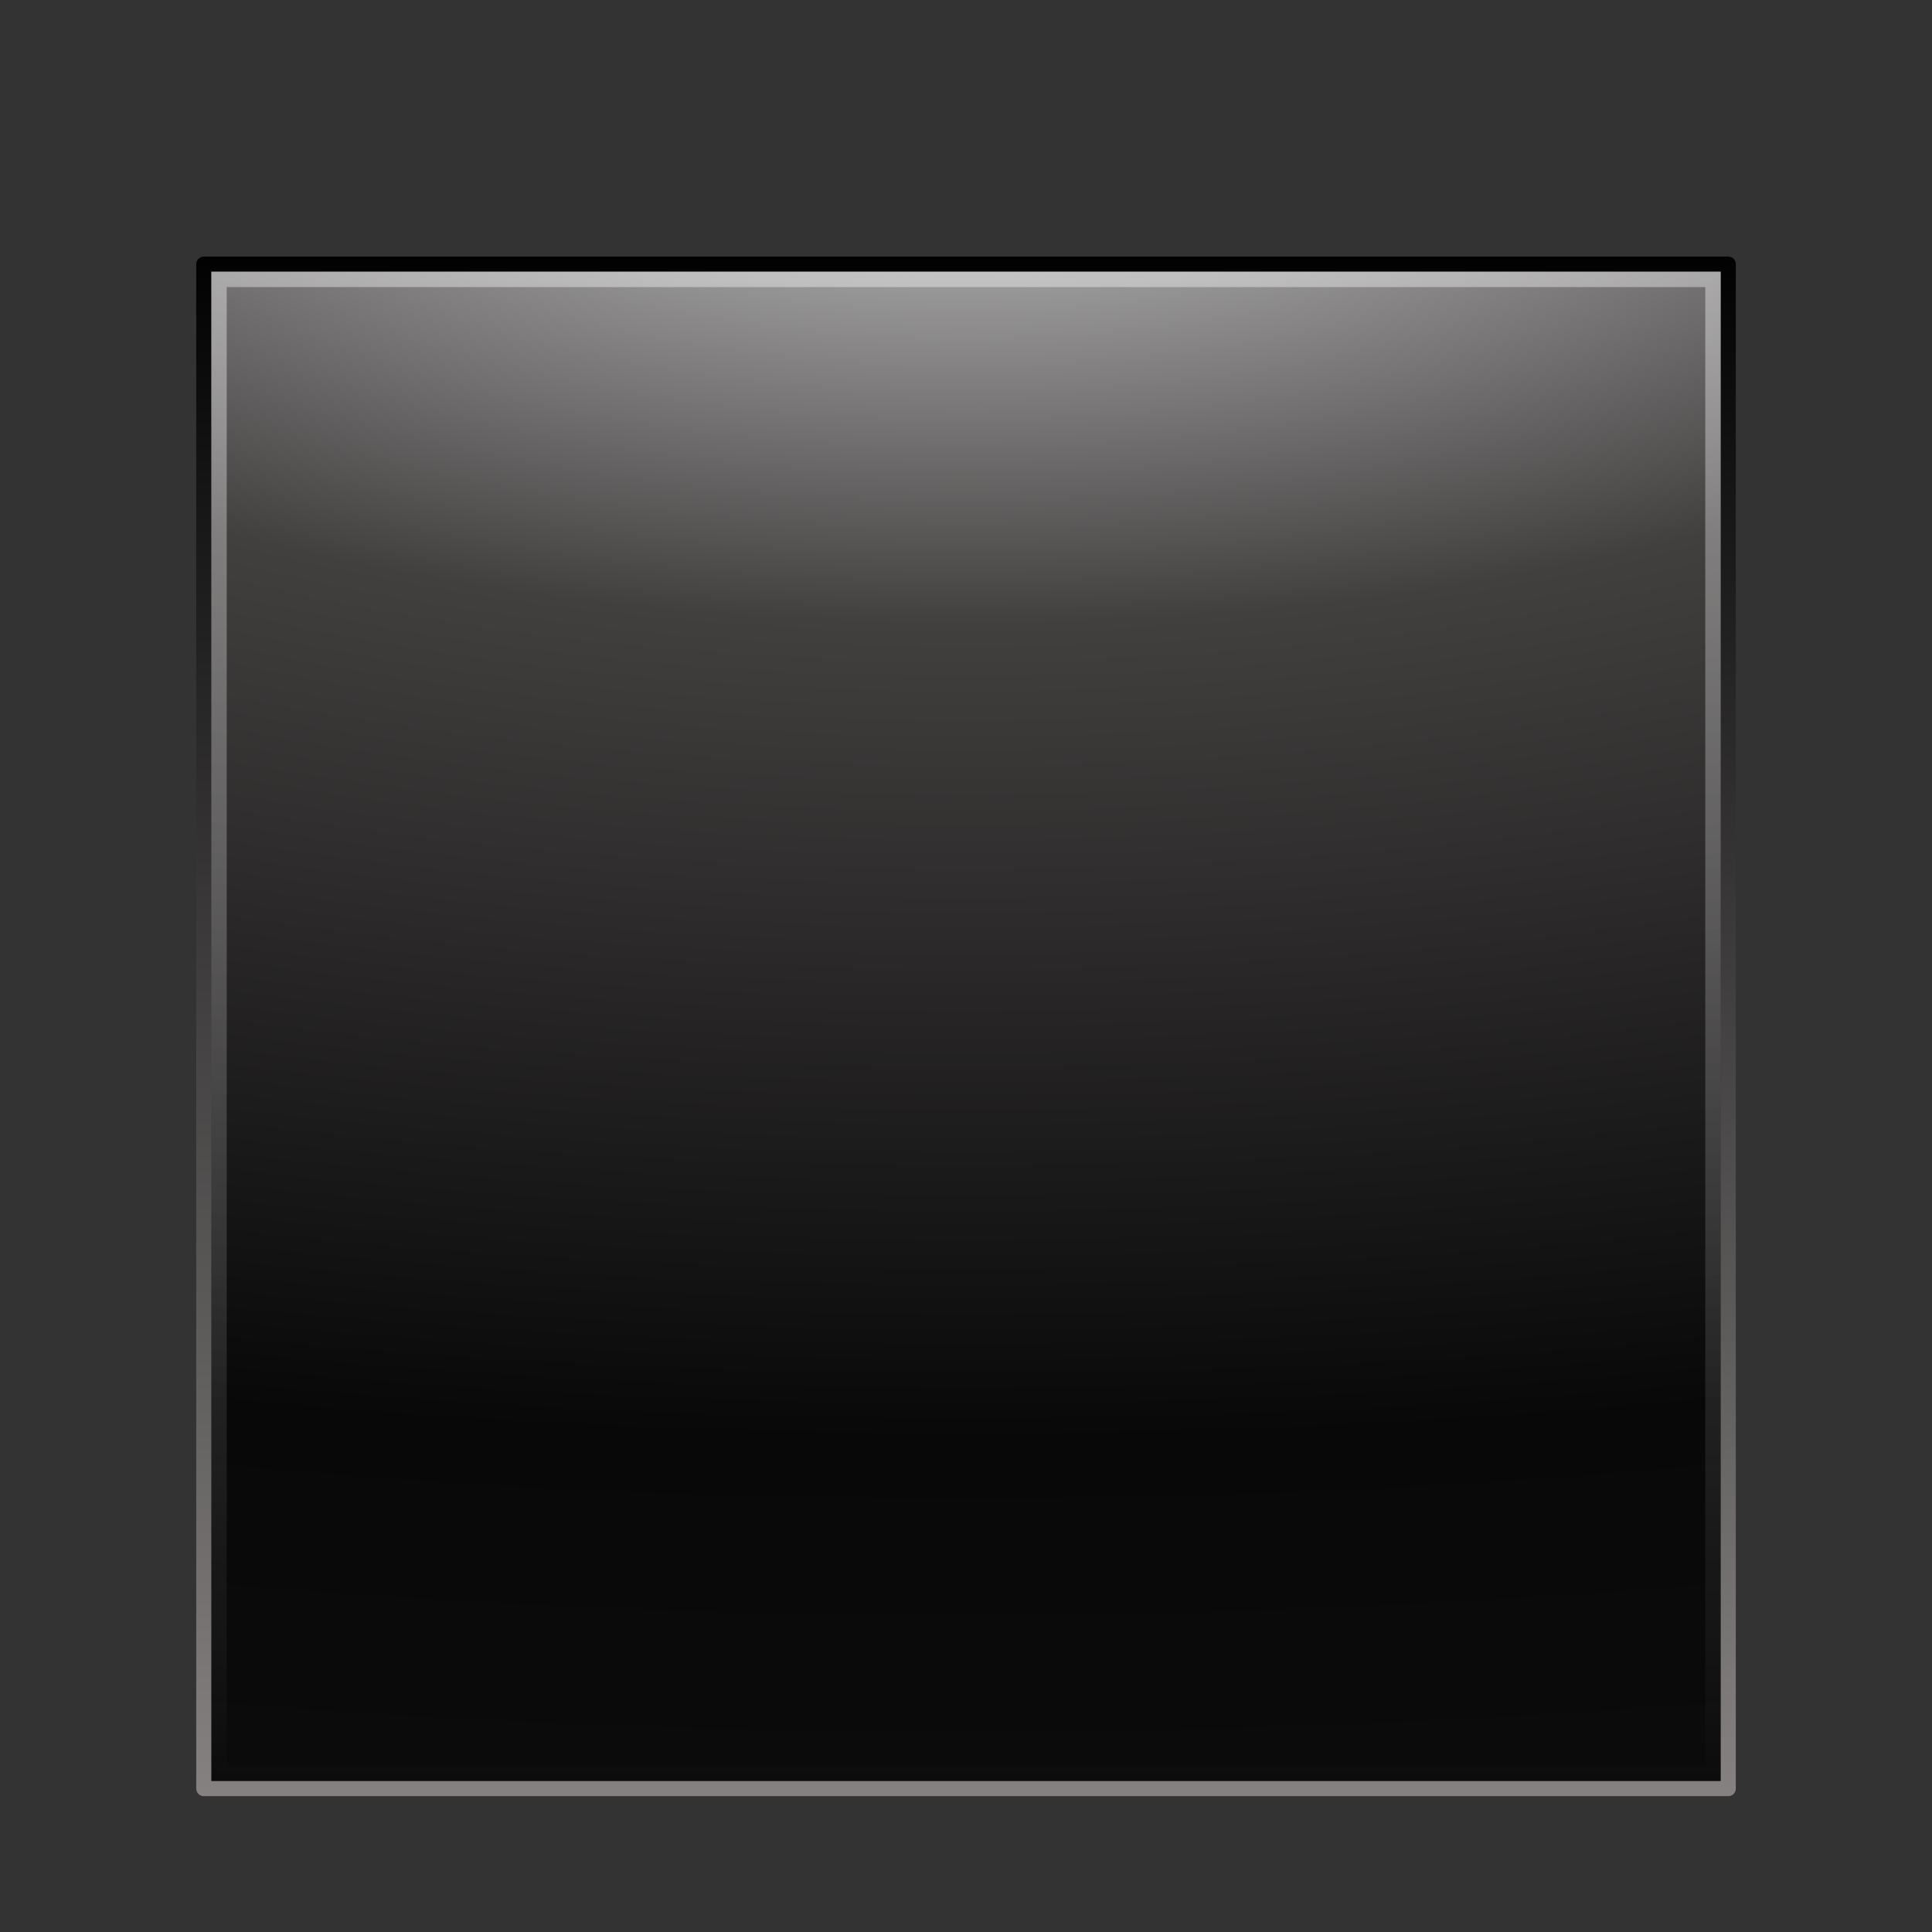<?xml version="1.0" encoding="UTF-8" standalone="no"?>
<!-- Created with Inkscape (http://www.inkscape.org/) -->

<svg
   xmlns:dc="http://purl.org/dc/elements/1.1/"
   xmlns:cc="http://creativecommons.org/ns#"
   xmlns:rdf="http://www.w3.org/1999/02/22-rdf-syntax-ns#"
   xmlns:svg="http://www.w3.org/2000/svg"
   xmlns="http://www.w3.org/2000/svg"
   xmlns:xlink="http://www.w3.org/1999/xlink"
   xmlns:sodipodi="http://sodipodi.sourceforge.net/DTD/sodipodi-0.dtd"
   xmlns:inkscape="http://www.inkscape.org/namespaces/inkscape"
   id="svg3682"
   height="128"
   width="128"
   version="1.1"
   inkscape:version="0.48.3.1 r9886"
   sodipodi:docname="gc-stop.svg">
  <rect width="100%" height="100%" fill="#333333" stroke="none"/>
  <sodipodi:namedview
     pagecolor="#ffffff"
     bordercolor="#666666"
     borderopacity="1"
     objecttolerance="10"
     gridtolerance="10"
     guidetolerance="10"
     inkscape:pageopacity="0"
     inkscape:pageshadow="2"
     inkscape:window-width="1189"
     inkscape:window-height="682"
     id="namedview32"
     showgrid="false"
     inkscape:zoom="5.2149126"
     inkscape:cx="54.376657"
     inkscape:cy="58.94474"
     inkscape:window-x="475"
     inkscape:window-y="318"
     inkscape:window-maximized="0"
     inkscape:current-layer="svg3682" />
  <defs
     id="defs3684">
    <linearGradient
       id="linearGradient3881"
       y2="-.203"
       gradientUnits="userSpaceOnUse"
       x2="-33.651"
       gradientTransform="matrix(2.362,0,0,2.399,124.49,-63.133)"
       y1="43.42"
       x1="-33.651">
      <stop
         id="stop3883"
         style="stop-color:#878383;stop-opacity:1;"
         offset="0" />
      <stop
         id="stop3885"
         style="stop-color:#000000;stop-opacity:1;"
         offset="1" />
    </linearGradient>
    <radialGradient
       id="radialGradient3871"
       gradientUnits="userSpaceOnUse"
       cy="5"
       cx="21.979"
       gradientTransform="matrix(0,7.683,-18.424,0,155.44,-244.63)"
       r="20">
      <stop
         id="stop3873"
         style="stop-color:#d4d4d4;stop-opacity:1;"
         offset="0" />
      <stop
         id="stop3875"
         style="stop-color:#423f3f;stop-opacity:1;"
         offset="0.246" />
      <stop
         id="stop3877"
         style="stop-color:#080808;stop-opacity:1;"
         offset="0.598" />
      <stop
         id="stop3879"
         style="stop-color:#101010;stop-opacity:1;"
         offset="1" />
    </radialGradient>
    <linearGradient
       x1="-33.651"
       y1="43.42"
       gradientTransform="matrix(2.362,0,0,2.399,124.49,-63.133)"
       x2="-33.651"
       gradientUnits="userSpaceOnUse"
       y2="-.203"
       id="linearGradient3859">
      <stop
         offset="0"
         style="stop-color:#126979;stop-opacity:1;"
         id="stop3861" />
      <stop
         offset="1"
         style="stop-color:#2b27dd;stop-opacity:1;"
         id="stop3863" />
    </linearGradient>
    <linearGradient
       x1="-33.651"
       y1="43.42"
       gradientTransform="matrix(2.362,0,0,2.399,124.49,-63.133)"
       x2="-33.651"
       gradientUnits="userSpaceOnUse"
       y2="-.203"
       id="linearGradient3834">
      <stop
         offset="0"
         style="stop-color:#63c9dc;stop-opacity:1;"
         id="stop3836" />
      <stop
         offset="1"
         style="stop-color:#3b27dd;stop-opacity:1;"
         id="stop3838" />
    </linearGradient>
    <radialGradient
       r="20"
       gradientTransform="matrix(0,7.683,-18.424,0,155.44,-244.63)"
       cx="21.979"
       cy="5"
       gradientUnits="userSpaceOnUse"
       id="radialGradient3824">
      <stop
         offset="0"
         style="stop-color:#7ef4f8;stop-opacity:1;"
         id="stop3826" />
      <stop
         offset="0.262"
         style="stop-color:#4fb6e3;stop-opacity:1;"
         id="stop3828" />
      <stop
         offset="0.661"
         style="stop-color:#266ec6;stop-opacity:1;"
         id="stop3830" />
      <stop
         offset="1"
         style="stop-color:#180b69;stop-opacity:1;"
         id="stop3832" />
    </radialGradient>
    <linearGradient
       x1="-33.651"
       y1="43.42"
       gradientTransform="matrix(2.362,0,0,2.399,124.49,-63.133)"
       x2="-33.651"
       gradientUnits="userSpaceOnUse"
       y2="-.203"
       id="linearGradient3818">
      <stop
         offset="0"
         style="stop-color:#792012;stop-opacity:1;"
         id="stop3820" />
      <stop
         offset="1"
         style="stop-color:#dda127;stop-opacity:1;"
         id="stop3822" />
    </linearGradient>
    <radialGradient
       r="20"
       gradientTransform="matrix(0,7.683,-18.424,0,155.44,-244.63)"
       cx="21.979"
       cy="5"
       gradientUnits="userSpaceOnUse"
       id="radialGradient3789">
      <stop
         offset="0"
         style="stop-color:#e9f87e;stop-opacity:1;"
         id="stop3791" />
      <stop
         offset="0.262"
         style="stop-color:#e3c54f;stop-opacity:1;"
         id="stop3793" />
      <stop
         offset="0.661"
         style="stop-color:#c67526;stop-opacity:1;"
         id="stop3795" />
      <stop
         offset="1"
         style="stop-color:#692b0b;stop-opacity:1;"
         id="stop3797" />
    </radialGradient>
    <linearGradient
       id="linearGradient2847"
       y2="41.689"
       gradientUnits="userSpaceOnUse"
       x2="-35.217"
       gradientTransform="matrix(2.491,0,0,2.53,127.85,-65.913)"
       y1="1.476"
       x1="-35.217">
      <stop
         id="stop2784"
         style="stop-color:#fff"
         offset="0" />
      <stop
         id="stop2786"
         style="stop-color:#fff;stop-opacity:0"
         offset="1" />
    </linearGradient>
    <radialGradient
       id="radialGradient3630"
       gradientUnits="userSpaceOnUse"
       cy="5"
       cx="21.979"
       gradientTransform="matrix(0,7.683,-18.424,0,155.44,-244.63)"
       r="20">
      <stop
         id="stop3244"
         style="stop-color:#f8b17e"
         offset="0" />
      <stop
         id="stop3246"
         style="stop-color:#e35d4f"
         offset=".262" />
      <stop
         id="stop3248"
         style="stop-color:#c6262e"
         offset=".661" />
      <stop
         id="stop3250"
         style="stop-color:#690b54"
         offset="1" />
    </radialGradient>
    <linearGradient
       id="linearGradient2852"
       y2="-.203"
       gradientUnits="userSpaceOnUse"
       x2="-33.651"
       gradientTransform="matrix(2.362,0,0,2.399,124.49,-63.133)"
       y1="43.42"
       x1="-33.651">
      <stop
         id="stop2492"
         style="stop-color:#791235"
         offset="0" />
      <stop
         id="stop2494"
         style="stop-color:#dd3b27"
         offset="1" />
    </linearGradient>
    <radialGradient
       id="radialGradient3280"
       xlink:href="#linearGradient2781"
       gradientUnits="userSpaceOnUse"
       cy="44"
       cx="1"
       gradientTransform="matrix(2,0,0,0.8,-13,-79.2)"
       r="5" />
    <linearGradient
       id="linearGradient2781">
      <stop
         id="stop2783"
         offset="0" />
      <stop
         id="stop2785"
         style="stop-opacity:0"
         offset="1" />
    </linearGradient>
    <radialGradient
       id="radialGradient3282"
       xlink:href="#linearGradient2781"
       gradientUnits="userSpaceOnUse"
       cy="44"
       cx="1"
       gradientTransform="matrix(2,0,0,0.8,36,8.8)"
       r="5" />
    <linearGradient
       id="linearGradient3680"
       y2="40"
       gradientUnits="userSpaceOnUse"
       y1="48.001"
       x2="21.875"
       x1="21.875">
      <stop
         id="stop2806"
         style="stop-opacity:0"
         offset="0" />
      <stop
         id="stop2812"
         offset=".5" />
      <stop
         id="stop2808"
         style="stop-opacity:0"
         offset="1" />
    </linearGradient>
    <linearGradient
       inkscape:collect="always"
       xlink:href="#linearGradient2847"
       id="linearGradient3010"
       gradientUnits="userSpaceOnUse"
       gradientTransform="matrix(2.491,0,0,2.53,128.529,13.408)"
       x1="-35.217"
       y1="1.476"
       x2="-35.217"
       y2="41.689" />
    <radialGradient
       inkscape:collect="always"
       xlink:href="#radialGradient3871"
       id="radialGradient3013"
       gradientUnits="userSpaceOnUse"
       gradientTransform="matrix(0,7.683,-18.424,0,156.119,-165.309)"
       cx="21.979"
       cy="5"
       r="20" />
    <linearGradient
       inkscape:collect="always"
       xlink:href="#linearGradient3881"
       id="linearGradient3015"
       gradientUnits="userSpaceOnUse"
       gradientTransform="matrix(2.362,0,0,2.399,125.169,16.188)"
       x1="-33.651"
       y1="43.42"
       x2="-33.651"
       y2="-0.203"
       spreadMethod="pad" />
    <radialGradient
       inkscape:collect="always"
       xlink:href="#radialGradient3824"
       id="radialGradient3867"
       gradientUnits="userSpaceOnUse"
       gradientTransform="matrix(0,7.683,-18.424,0,117.881,-150.665)"
       cx="21.979"
       cy="5"
       r="20" />
    <linearGradient
       inkscape:collect="always"
       xlink:href="#linearGradient3859"
       id="linearGradient3869"
       gradientUnits="userSpaceOnUse"
       gradientTransform="matrix(2.362,0,0,2.399,86.931,30.832)"
       spreadMethod="pad"
       x1="-33.651"
       y1="43.42"
       x2="-33.651"
       y2="-0.203" />
  </defs>
  <rect
     x="13.501"
     y="17.5"
     width="101"
     height="101"
     style="fill:url(#radialGradient3013);stroke:url(#linearGradient3015);stroke-width:1;stroke-linejoin:round;fill-opacity:1.0"
     id="rect3376" />
  <rect
     x="14.511"
     y="18.51"
     width="98.979"
     height="98.979"
     style="opacity:0.4;fill:none;stroke:url(#linearGradient3010);stroke-width:1.02"
     id="rect3404" />
</svg>
